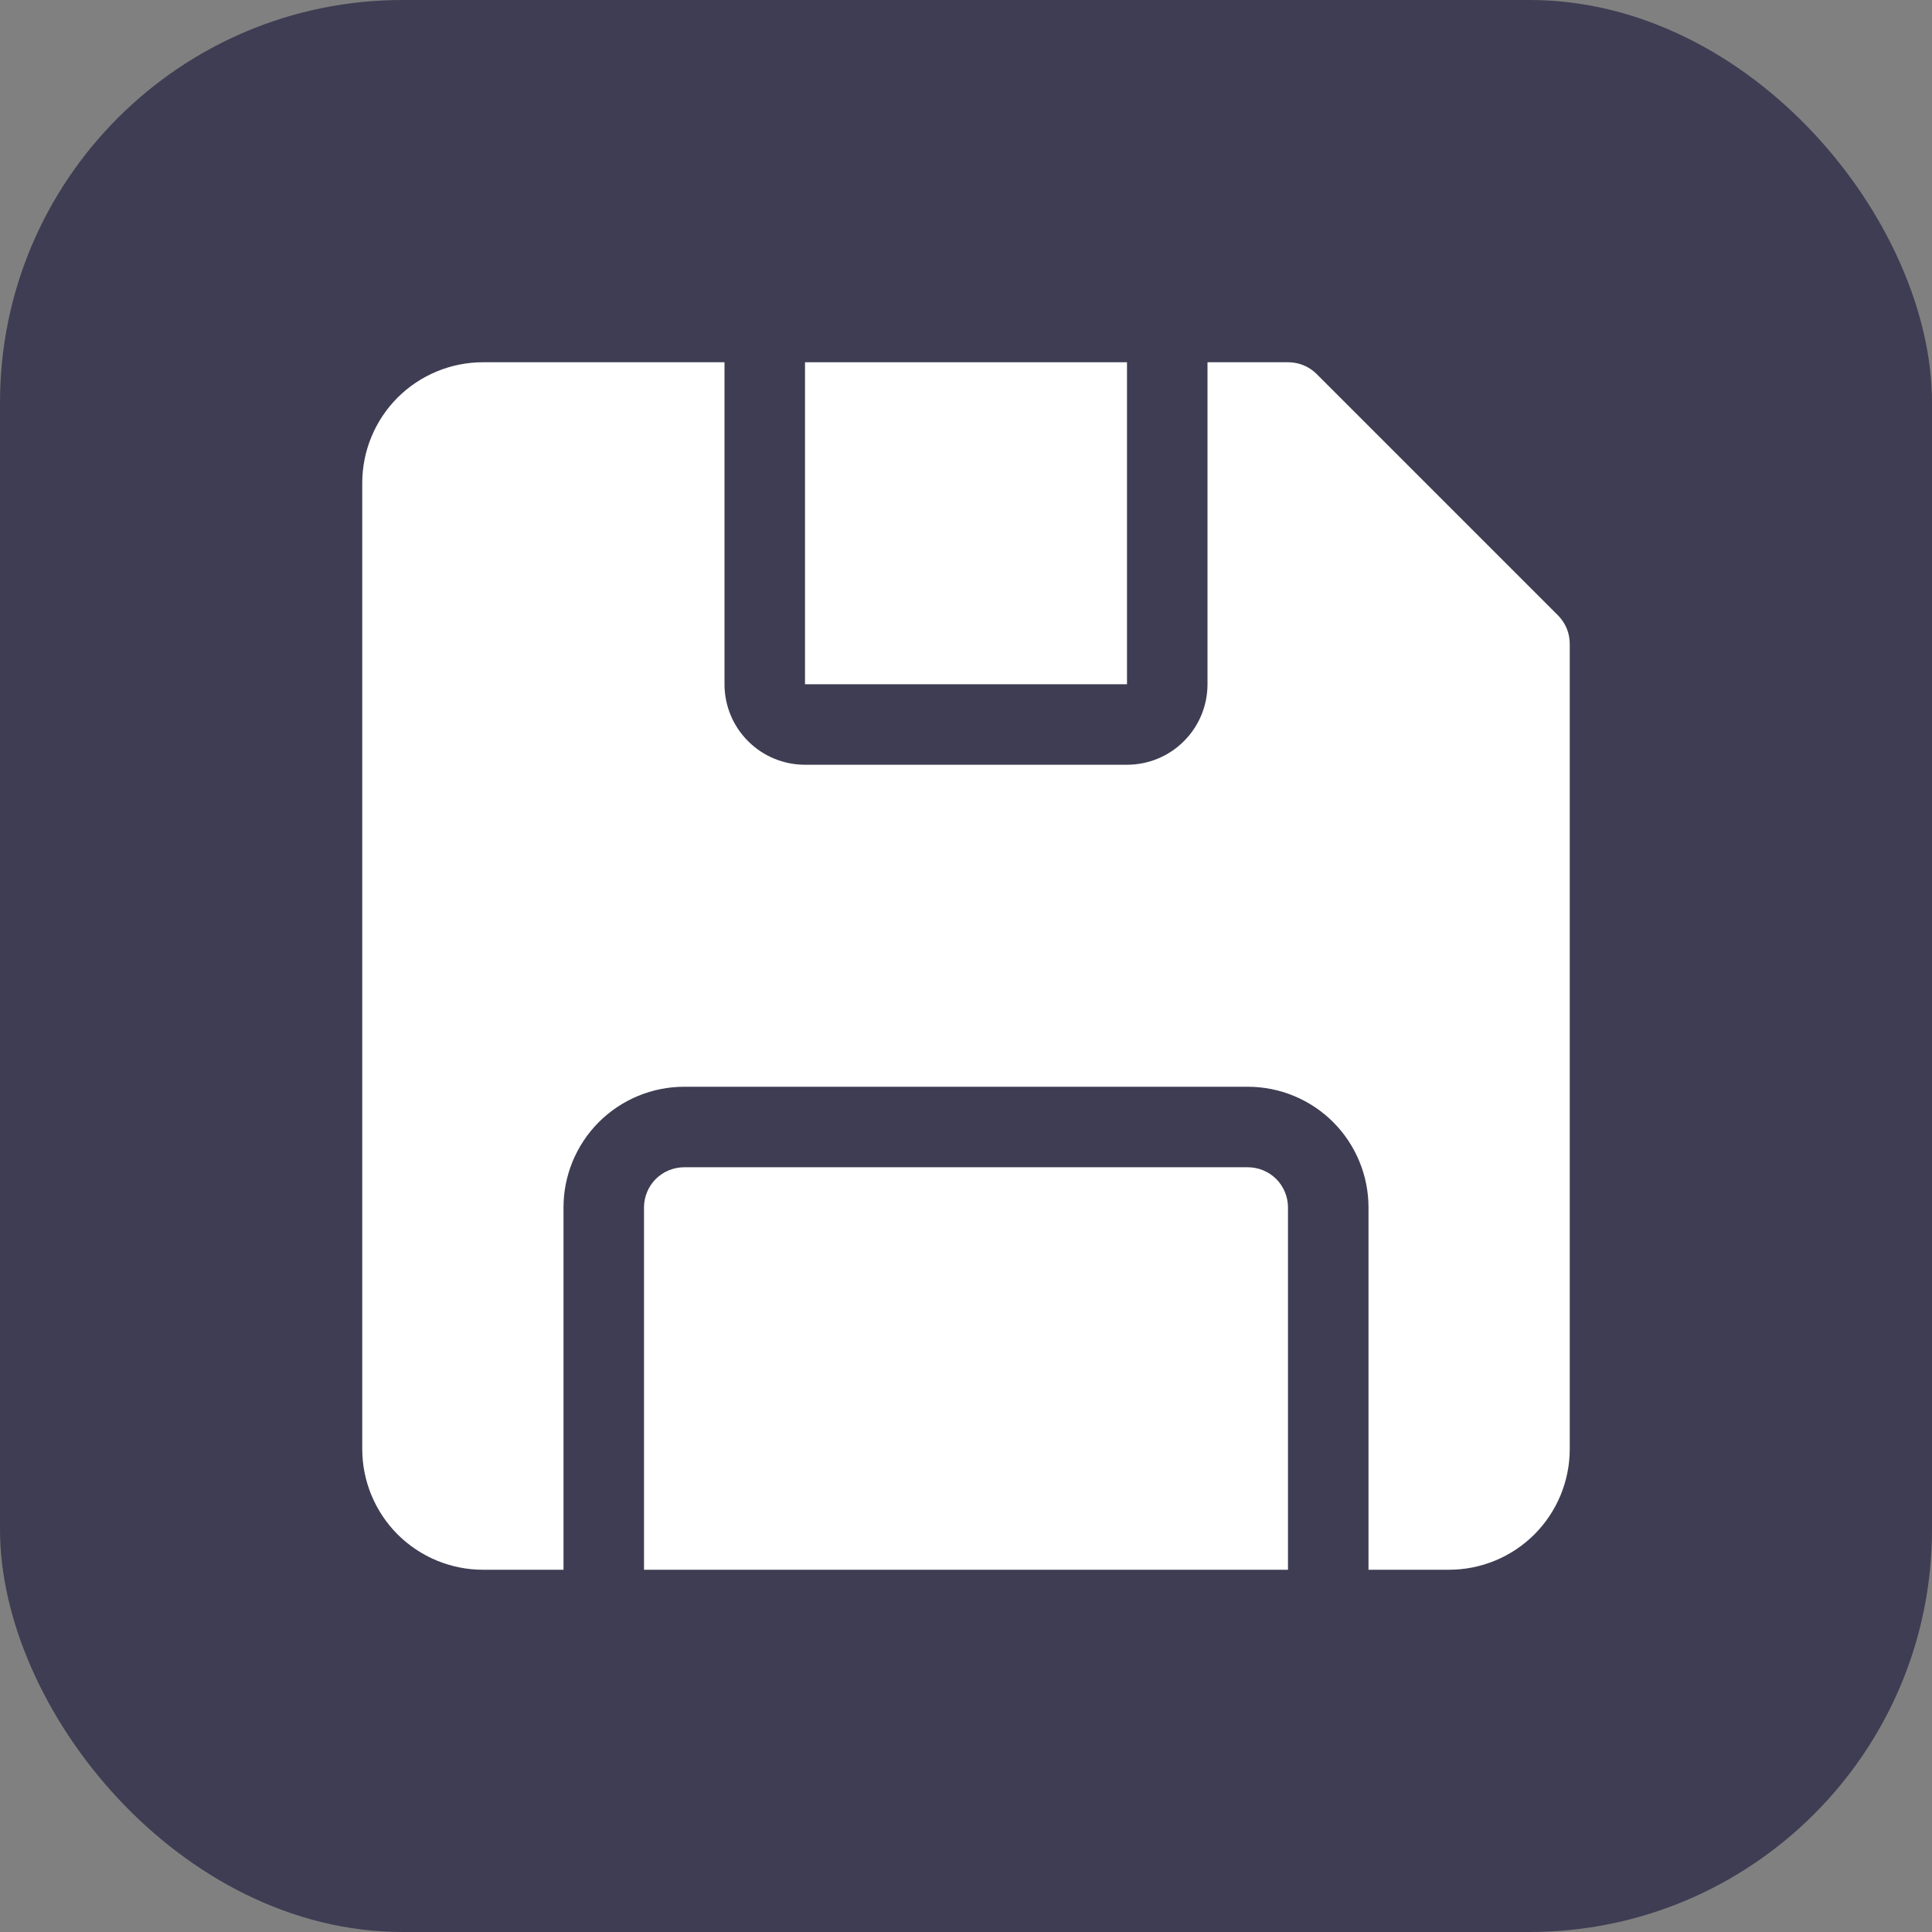 <svg width="24" height="24" viewBox="0 0 24 24" fill="none" xmlns="http://www.w3.org/2000/svg">
<rect x="0" y="0" width="24" height="24" fill="#808080" stroke="none"/>
<rect width="24" height="24" rx="5" fill="#3E3D53"/>
<g clip-path="url(#clip0_734_19927)">
<path d="M19.355 7.645L16.355 4.645C16.308 4.599 16.253 4.562 16.192 4.537C16.131 4.512 16.066 4.5 16 4.5H15V8.5C15 8.765 14.895 9.02 14.707 9.207C14.52 9.395 14.265 9.5 14 9.5H10C9.735 9.5 9.48 9.395 9.293 9.207C9.105 9.02 9 8.765 9 8.5V4.5H6C5.602 4.5 5.221 4.658 4.939 4.939C4.658 5.221 4.5 5.602 4.5 6V18C4.5 18.398 4.658 18.779 4.939 19.061C5.221 19.342 5.602 19.5 6 19.5H7V15C7 14.602 7.158 14.221 7.439 13.939C7.721 13.658 8.102 13.5 8.5 13.5H15.5C15.898 13.5 16.279 13.658 16.561 13.939C16.842 14.221 17 14.602 17 15V19.5H18C18.398 19.5 18.779 19.342 19.061 19.061C19.342 18.779 19.5 18.398 19.5 18V8C19.5 7.934 19.488 7.869 19.463 7.808C19.438 7.747 19.401 7.692 19.355 7.645Z" fill="white"/>
<path d="M10 4.5H14V8.5H10V4.5Z" fill="white"/>
<path d="M15.5 14.5H8.5C8.367 14.5 8.24 14.553 8.146 14.646C8.053 14.74 8 14.867 8 15V19.5H16V15C16 14.867 15.947 14.74 15.854 14.646C15.76 14.553 15.633 14.5 15.5 14.5Z" fill="white"/>
</g>
<defs>
<clipPath id="clip0_734_19927">
<rect width="16" height="16" fill="white" transform="translate(4 4)"/>
</clipPath>
</defs>
</svg>

